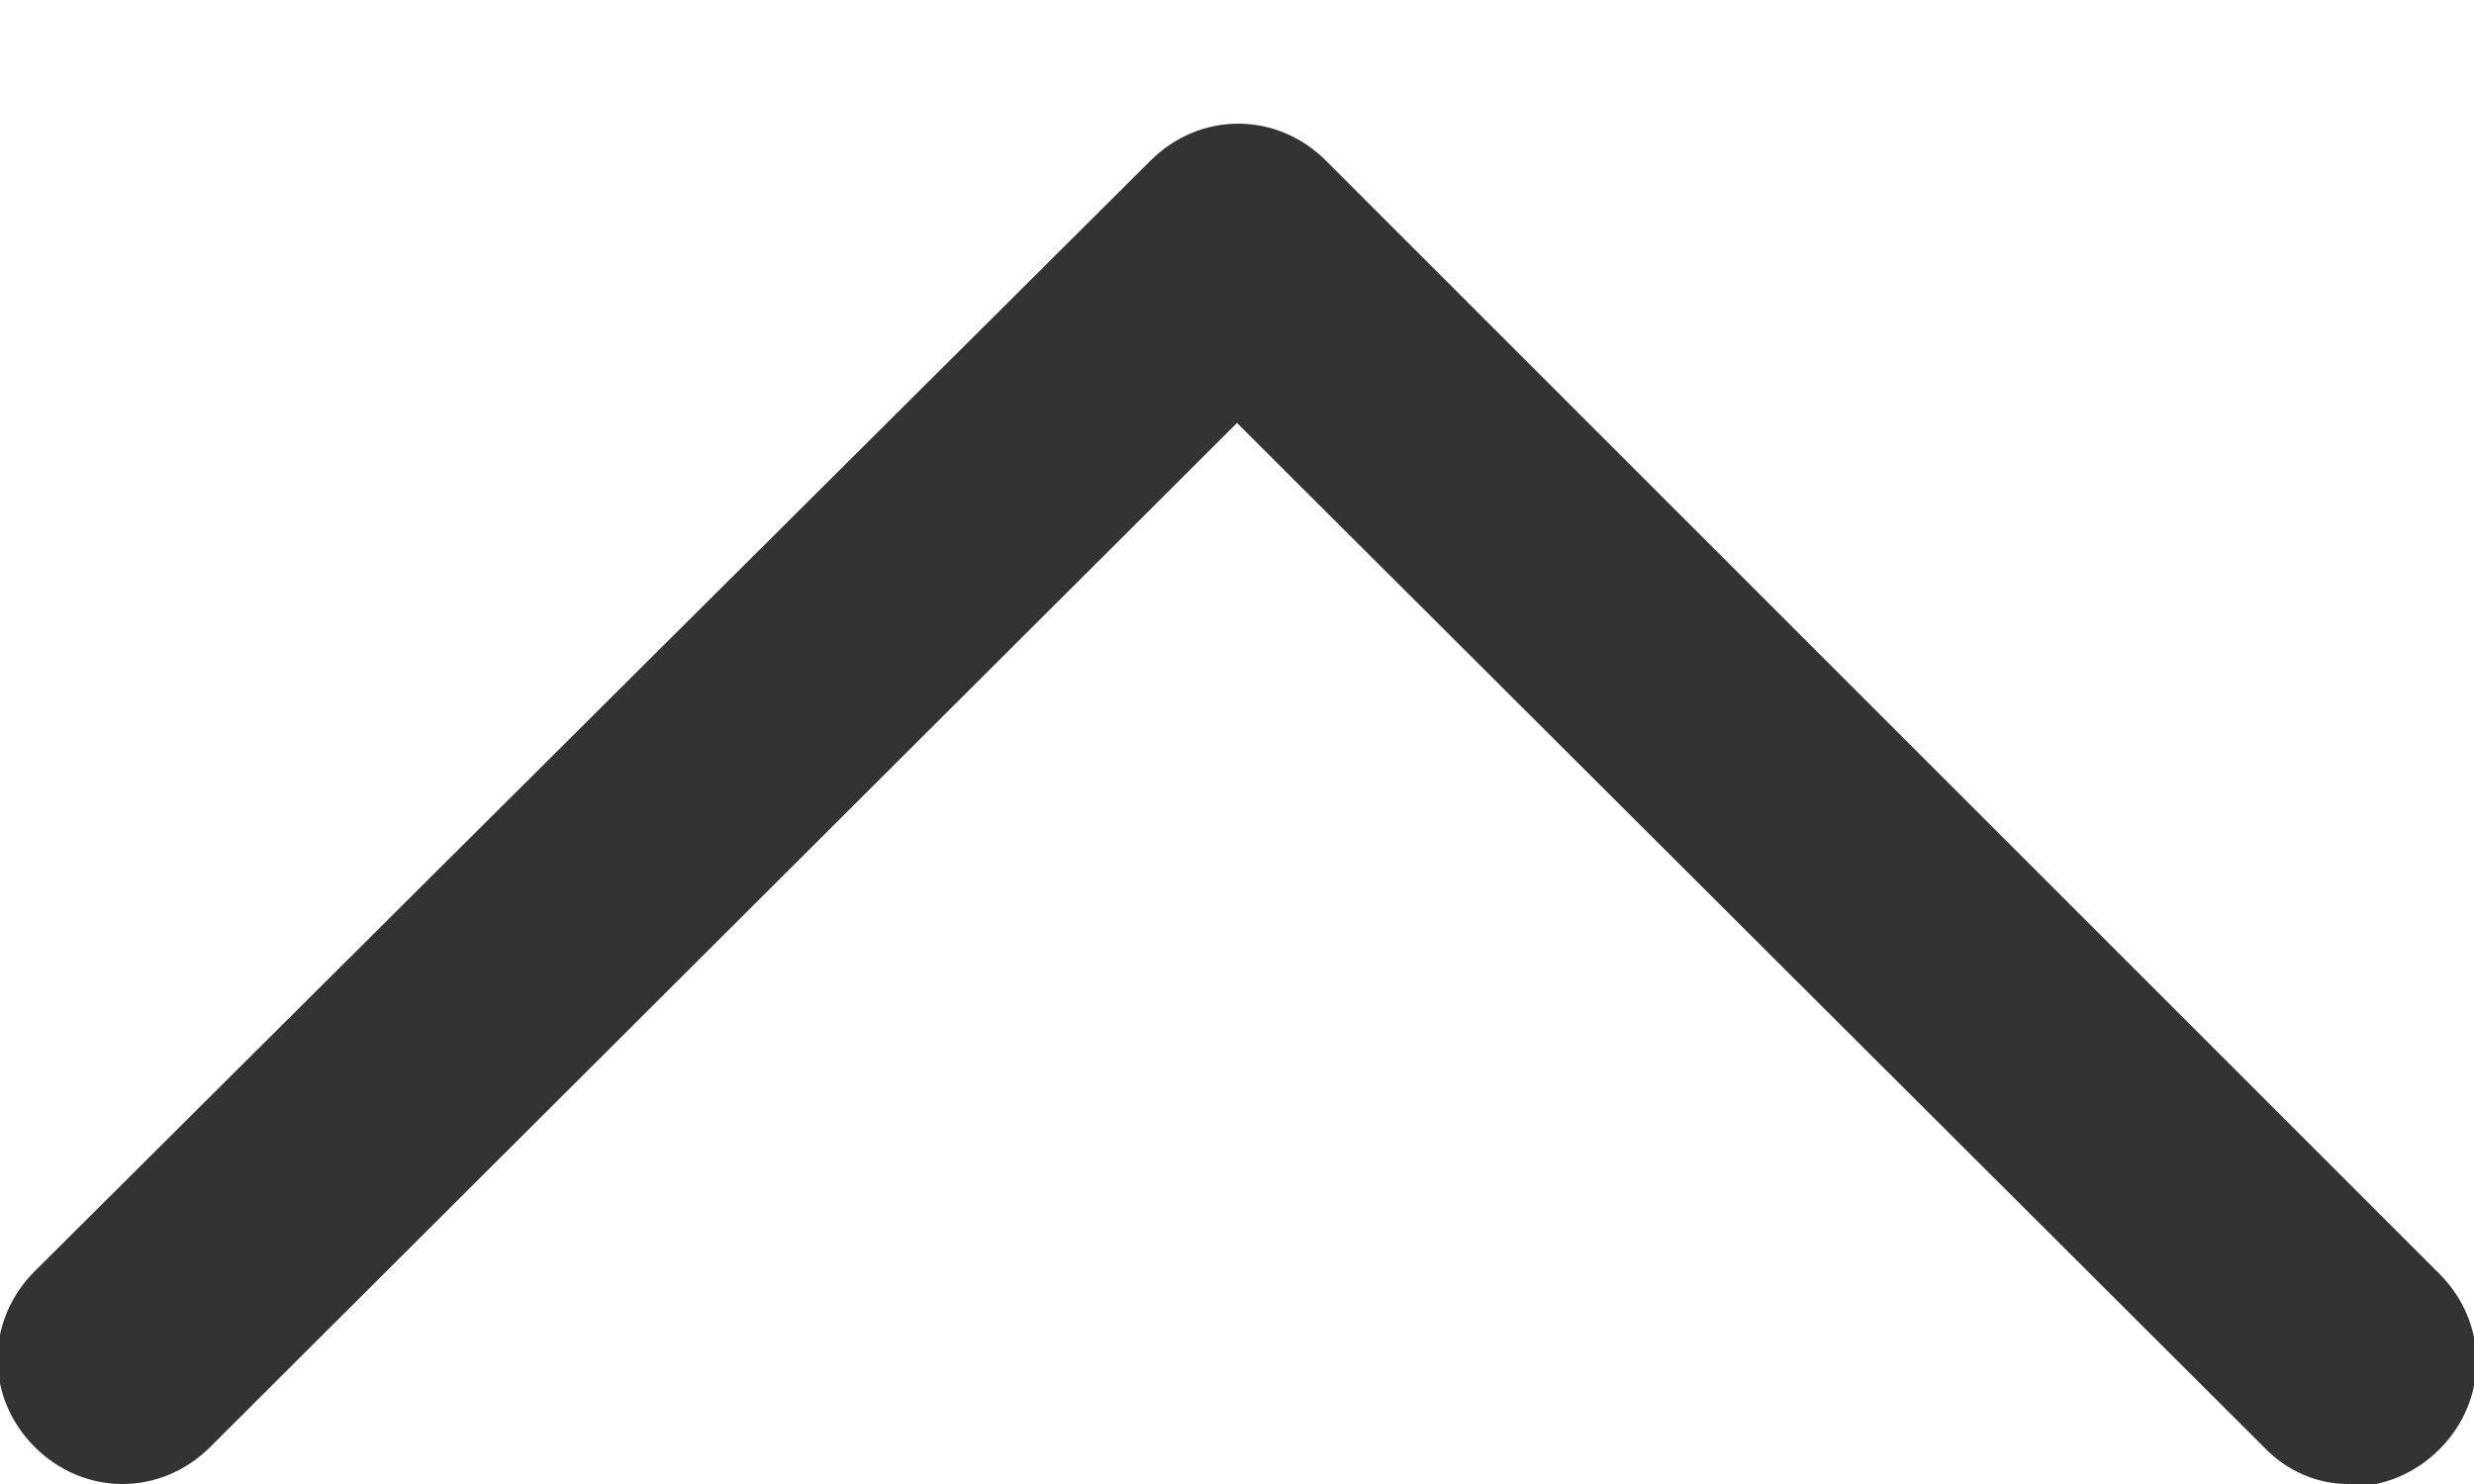 <svg viewBox="0 0 10 6" fill="#333333" xmlns="http://www.w3.org/2000/svg">
	<path d="M9.5 6C9.434 6.001 9.369 5.988 9.309 5.962C9.249 5.936 9.195 5.898 9.15 5.85L5 1.71L0.85 5.85C0.65 6.05 0.34 6.05 0.14 5.85C-0.06 5.65 -0.06 5.34 0.14 5.14L4.65 0.65C4.85 0.45 5.16 0.45 5.36 0.65L9.86 5.15C10.06 5.35 10.06 5.66 9.86 5.86C9.76 5.96 9.63 6.01 9.51 6.01L9.5 6Z"/>
</svg>